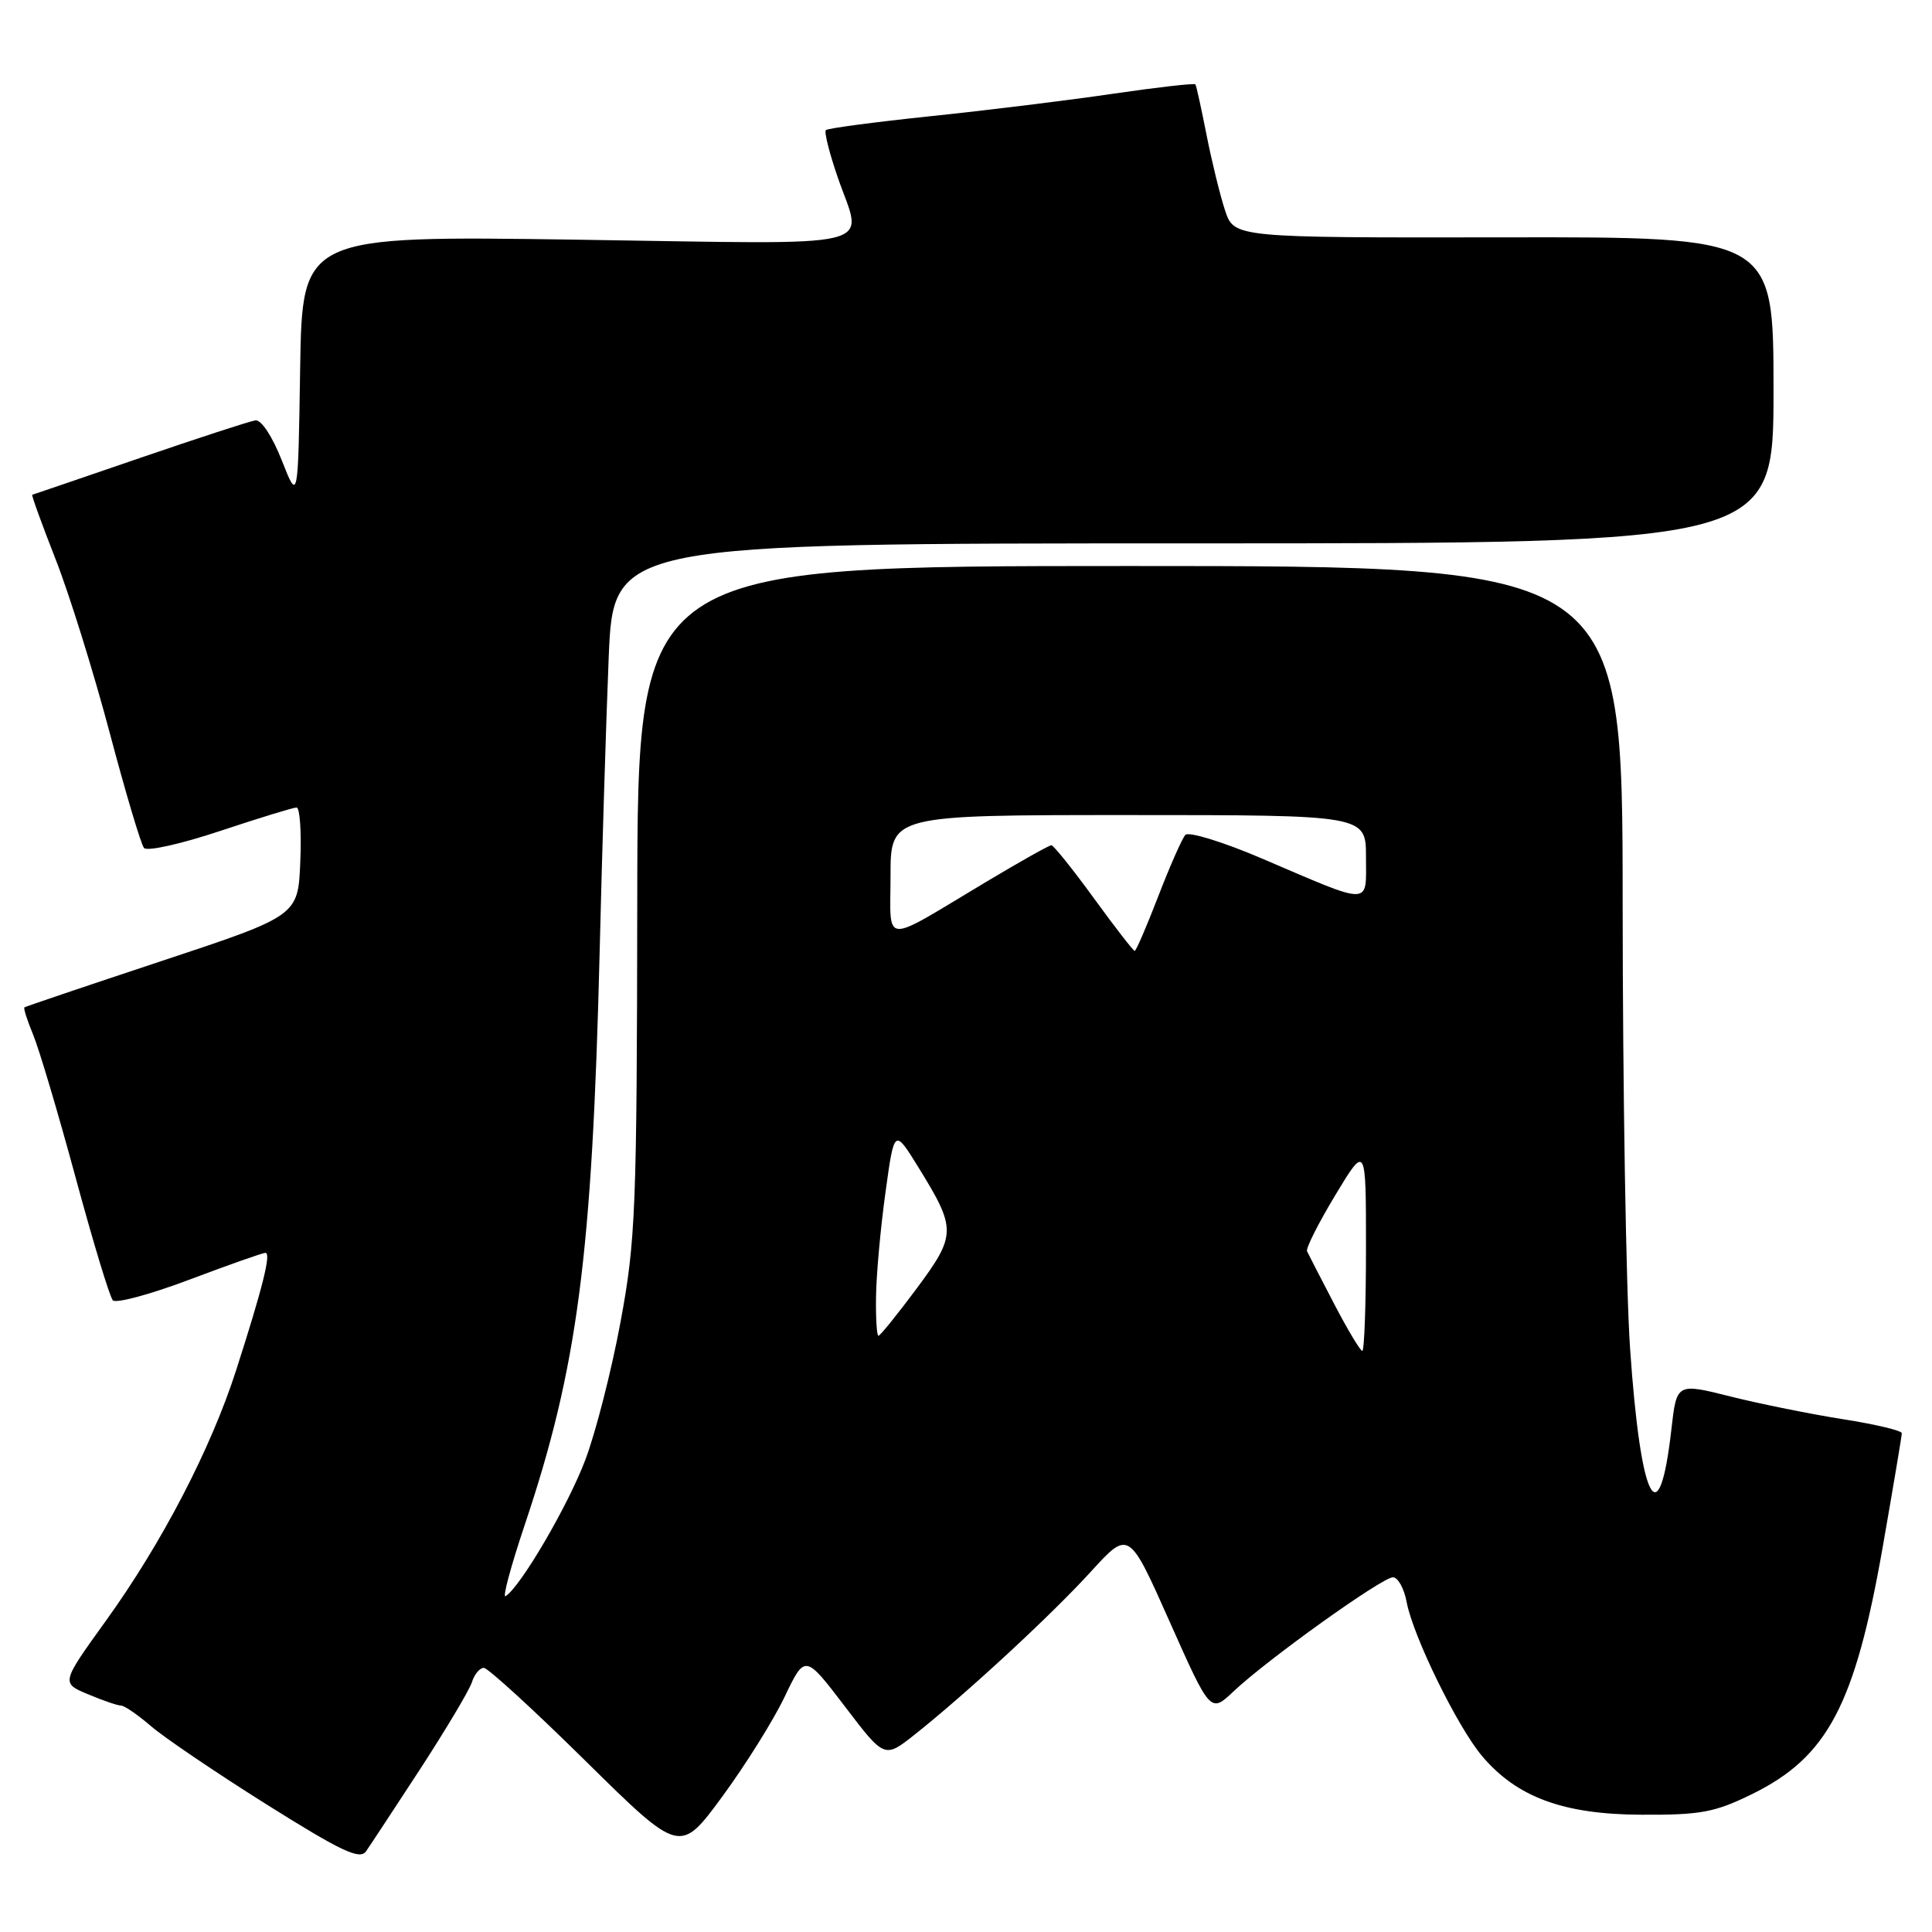<?xml version="1.0" encoding="UTF-8" standalone="no"?>
<!DOCTYPE svg PUBLIC "-//W3C//DTD SVG 1.1//EN" "http://www.w3.org/Graphics/SVG/1.1/DTD/svg11.dtd" >
<svg xmlns="http://www.w3.org/2000/svg" xmlns:xlink="http://www.w3.org/1999/xlink" version="1.1" viewBox="0 0 256 256">
 <g >
 <path fill="currentColor"
d=" M 55.72 234.34 C 59.13 229.09 62.20 223.94 62.53 222.90 C 62.86 221.85 63.57 221.00 64.11 221.00 C 64.64 221.00 70.71 226.55 77.59 233.34 C 90.10 245.67 90.10 245.67 95.68 238.09 C 98.75 233.91 102.48 227.96 103.96 224.85 C 106.67 219.19 106.67 219.19 111.94 226.10 C 117.20 233.01 117.20 233.01 121.19 229.85 C 128.04 224.42 139.28 214.03 144.54 208.26 C 149.58 202.73 149.58 202.73 154.98 214.87 C 160.39 227.01 160.39 227.01 163.45 224.12 C 167.87 219.93 183.14 209.00 184.57 209.00 C 185.23 209.00 186.06 210.48 186.39 212.29 C 187.24 216.81 193.12 228.82 196.37 232.67 C 200.99 238.15 207.17 240.42 217.50 240.46 C 225.36 240.50 227.22 240.15 232.15 237.73 C 242.17 232.81 245.79 225.95 249.48 204.93 C 250.86 197.02 252.00 190.26 252.00 189.91 C 252.00 189.56 248.51 188.73 244.25 188.06 C 239.99 187.39 233.28 186.04 229.33 185.05 C 222.17 183.25 222.17 183.25 221.47 189.37 C 219.83 203.84 217.39 199.05 215.99 178.63 C 215.46 170.86 215.02 144.36 215.01 119.75 C 215.00 75.00 215.00 75.00 149.75 75.00 C 84.50 75.00 84.50 75.00 84.44 119.25 C 84.39 160.17 84.23 164.37 82.23 175.13 C 81.05 181.52 78.95 189.75 77.57 193.41 C 75.29 199.47 68.97 210.28 66.99 211.50 C 66.55 211.78 67.69 207.54 69.52 202.08 C 76.54 181.19 78.47 166.39 79.46 126.00 C 79.77 113.07 80.31 95.64 80.65 87.25 C 81.27 72.00 81.27 72.00 158.13 72.00 C 235.00 72.00 235.00 72.00 235.00 51.70 C 235.00 31.39 235.00 31.39 199.26 31.45 C 163.52 31.50 163.52 31.50 162.32 27.86 C 161.66 25.86 160.56 21.36 159.87 17.86 C 159.18 14.36 158.52 11.35 158.40 11.18 C 158.28 11.00 153.31 11.57 147.34 12.44 C 141.38 13.32 130.51 14.65 123.18 15.41 C 115.86 16.18 109.67 17.00 109.43 17.24 C 109.19 17.48 109.90 20.29 111.00 23.49 C 114.34 33.19 117.78 32.37 76.52 31.76 C 40.05 31.23 40.05 31.23 39.77 48.87 C 39.50 66.50 39.50 66.50 37.34 61.00 C 36.08 57.81 34.61 55.58 33.84 55.70 C 33.10 55.81 26.20 58.06 18.50 60.70 C 10.80 63.34 4.40 65.53 4.27 65.56 C 4.15 65.60 5.53 69.42 7.35 74.06 C 9.18 78.70 12.39 89.03 14.51 97.00 C 16.62 104.97 18.68 111.89 19.08 112.36 C 19.49 112.84 24.03 111.82 29.16 110.11 C 34.30 108.40 38.86 107.00 39.30 107.00 C 39.73 107.00 39.96 110.23 39.79 114.17 C 39.50 121.34 39.50 121.34 21.50 127.31 C 11.60 130.59 3.38 133.37 3.24 133.48 C 3.09 133.60 3.61 135.22 4.39 137.10 C 5.17 138.97 7.70 147.47 10.01 156.00 C 12.32 164.53 14.54 171.86 14.95 172.30 C 15.37 172.74 19.93 171.51 25.10 169.56 C 30.27 167.61 34.80 166.01 35.17 166.01 C 35.96 166.00 34.83 170.54 31.31 181.50 C 27.97 191.93 21.45 204.47 14.04 214.75 C 8.09 223.01 8.09 223.01 11.67 224.50 C 13.63 225.33 15.60 226.00 16.05 226.00 C 16.49 226.00 18.28 227.24 20.04 228.75 C 21.79 230.26 28.69 234.93 35.36 239.12 C 45.27 245.34 47.68 246.47 48.50 245.31 C 49.05 244.52 52.30 239.58 55.72 234.34 Z  M 176.77 172.75 C 174.98 169.31 173.37 166.19 173.19 165.80 C 173.01 165.42 174.70 162.07 176.93 158.37 C 181.00 151.63 181.00 151.63 181.00 165.31 C 181.00 172.84 180.78 179.00 180.51 179.00 C 180.25 179.00 178.56 176.19 176.77 172.75 Z  M 116.08 171.75 C 116.12 168.86 116.68 162.68 117.33 158.00 C 118.50 149.50 118.50 149.50 121.72 154.72 C 126.74 162.85 126.73 163.64 121.45 170.75 C 118.89 174.19 116.62 177.00 116.40 177.00 C 116.18 177.00 116.03 174.64 116.08 171.75 Z  M 144.93 119.00 C 142.13 115.15 139.60 112.00 139.31 112.00 C 139.02 112.00 135.12 114.19 130.64 116.87 C 116.64 125.25 118.00 125.34 118.00 116.04 C 118.00 108.00 118.00 108.00 149.50 108.00 C 181.00 108.00 181.00 108.00 181.00 113.57 C 181.00 120.08 181.97 120.07 167.17 113.74 C 162.04 111.55 157.49 110.15 157.06 110.63 C 156.63 111.11 155.02 114.76 153.48 118.75 C 151.94 122.74 150.54 126.00 150.35 126.00 C 150.17 126.00 147.73 122.85 144.93 119.00 Z "/>
</g>
</svg>